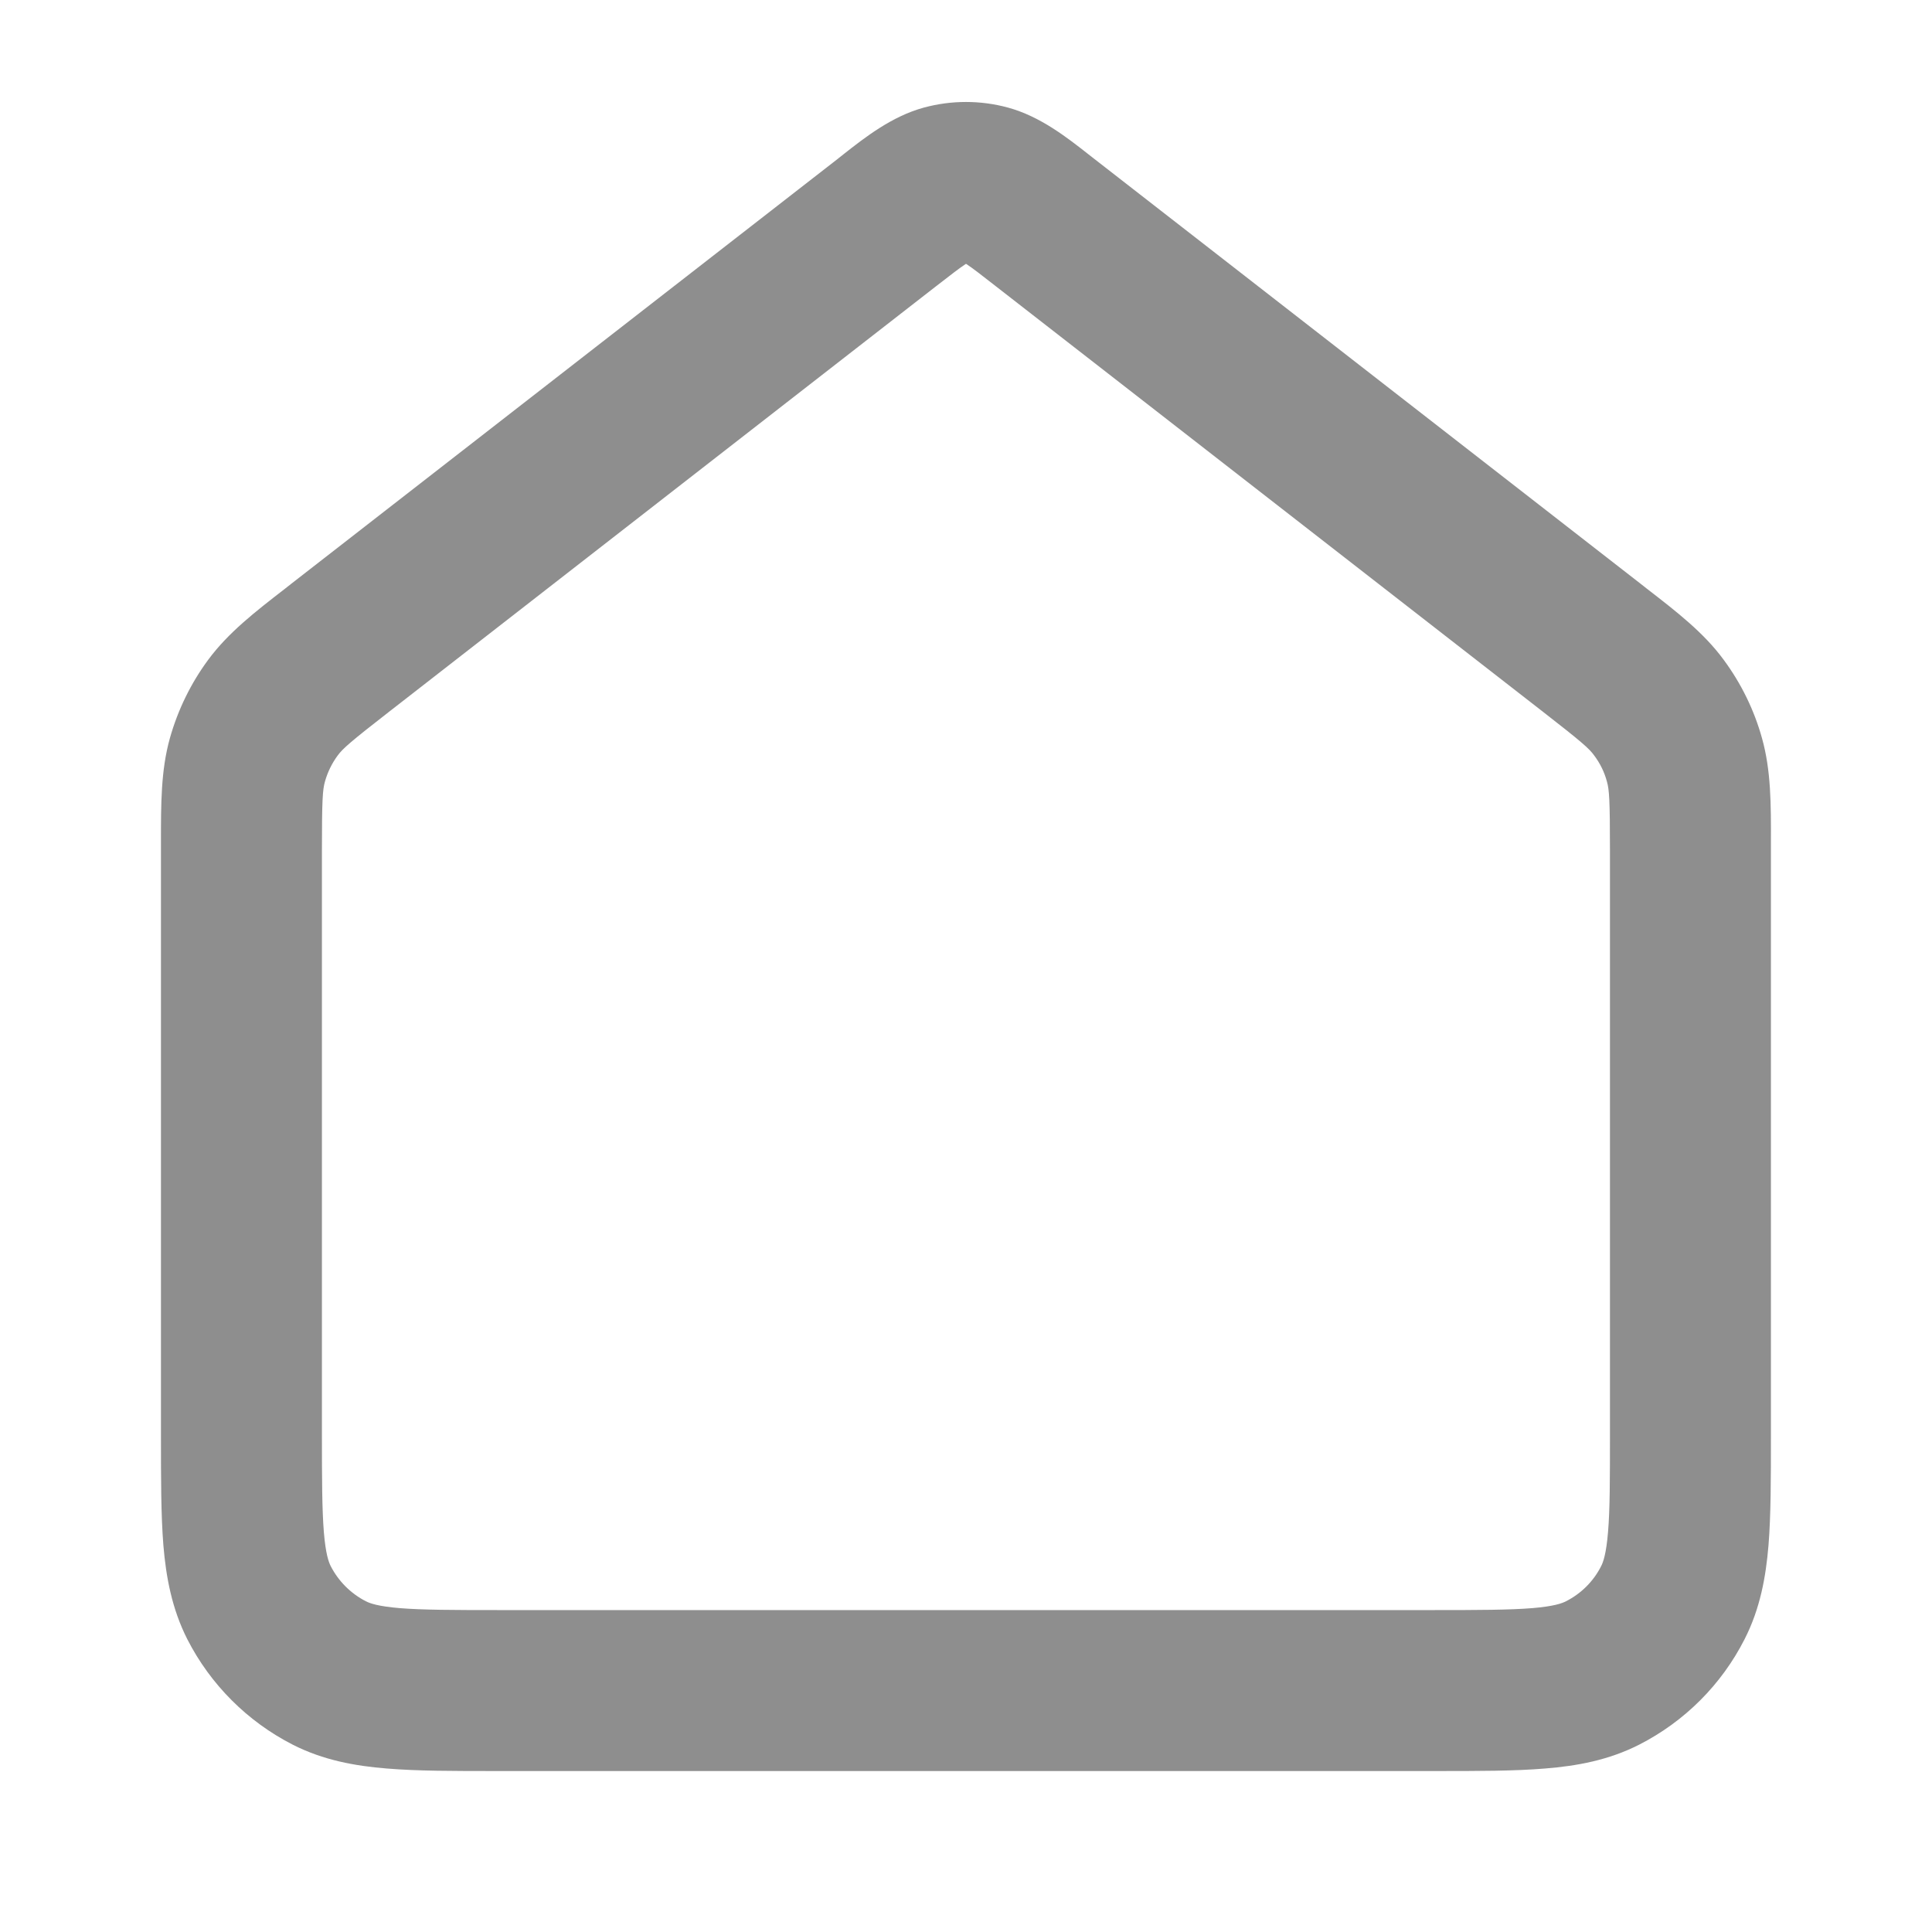 <svg width="16" height="16" viewBox="0 0 16 16" fill="none" xmlns="http://www.w3.org/2000/svg">
<path fill-rule="evenodd" clip-rule="evenodd" d="M7.651 0.891C7.88 0.829 8.12 0.829 8.348 0.891C8.613 0.963 8.836 1.138 9.014 1.278C9.031 1.291 9.048 1.304 9.064 1.317L13.585 4.833C13.603 4.847 13.62 4.86 13.637 4.874C13.888 5.068 14.11 5.24 14.274 5.463C14.419 5.659 14.527 5.879 14.592 6.113C14.667 6.38 14.667 6.66 14.666 6.978C14.666 7 14.666 7.021 14.666 7.044V11.893C14.666 12.244 14.666 12.547 14.646 12.797C14.624 13.06 14.577 13.322 14.448 13.575C14.257 13.951 13.951 14.257 13.574 14.449C13.322 14.577 13.06 14.625 12.796 14.646C12.547 14.667 12.244 14.667 11.892 14.667H4.107C3.756 14.667 3.453 14.667 3.203 14.646C2.94 14.625 2.677 14.577 2.425 14.449C2.049 14.257 1.743 13.951 1.551 13.575C1.423 13.322 1.375 13.06 1.353 12.797C1.333 12.547 1.333 12.244 1.333 11.893L1.333 7.044C1.333 7.021 1.333 7 1.333 6.978C1.333 6.66 1.332 6.38 1.407 6.113C1.473 5.879 1.58 5.659 1.725 5.463C1.89 5.24 2.111 5.068 2.362 4.874C2.379 4.86 2.397 4.847 2.414 4.833L6.936 1.317C6.952 1.304 6.968 1.291 6.985 1.278C7.163 1.138 7.386 0.963 7.651 0.891ZM7.995 2.188C7.945 2.221 7.879 2.272 7.754 2.369L3.233 5.886C2.901 6.144 2.839 6.199 2.797 6.256C2.749 6.321 2.713 6.394 2.691 6.473C2.672 6.54 2.666 6.623 2.666 7.044V11.867C2.666 12.251 2.667 12.499 2.682 12.688C2.697 12.869 2.722 12.937 2.739 12.97C2.803 13.095 2.905 13.197 3.03 13.261C3.063 13.278 3.131 13.303 3.312 13.318C3.501 13.333 3.749 13.334 4.133 13.334H11.866C12.251 13.334 12.499 13.333 12.688 13.318C12.869 13.303 12.936 13.278 12.969 13.261C13.095 13.197 13.197 13.095 13.26 12.97C13.277 12.937 13.302 12.869 13.317 12.688C13.333 12.499 13.333 12.251 13.333 11.867V7.044C13.333 6.623 13.327 6.54 13.308 6.473C13.287 6.394 13.251 6.321 13.202 6.256C13.161 6.199 13.099 6.144 12.767 5.886L8.245 2.369C8.121 2.272 8.055 2.221 8.005 2.188C8.003 2.187 8.001 2.186 8 2.185C7.998 2.186 7.997 2.187 7.995 2.188Z" fill="#8E8E8E"/>
</svg>
